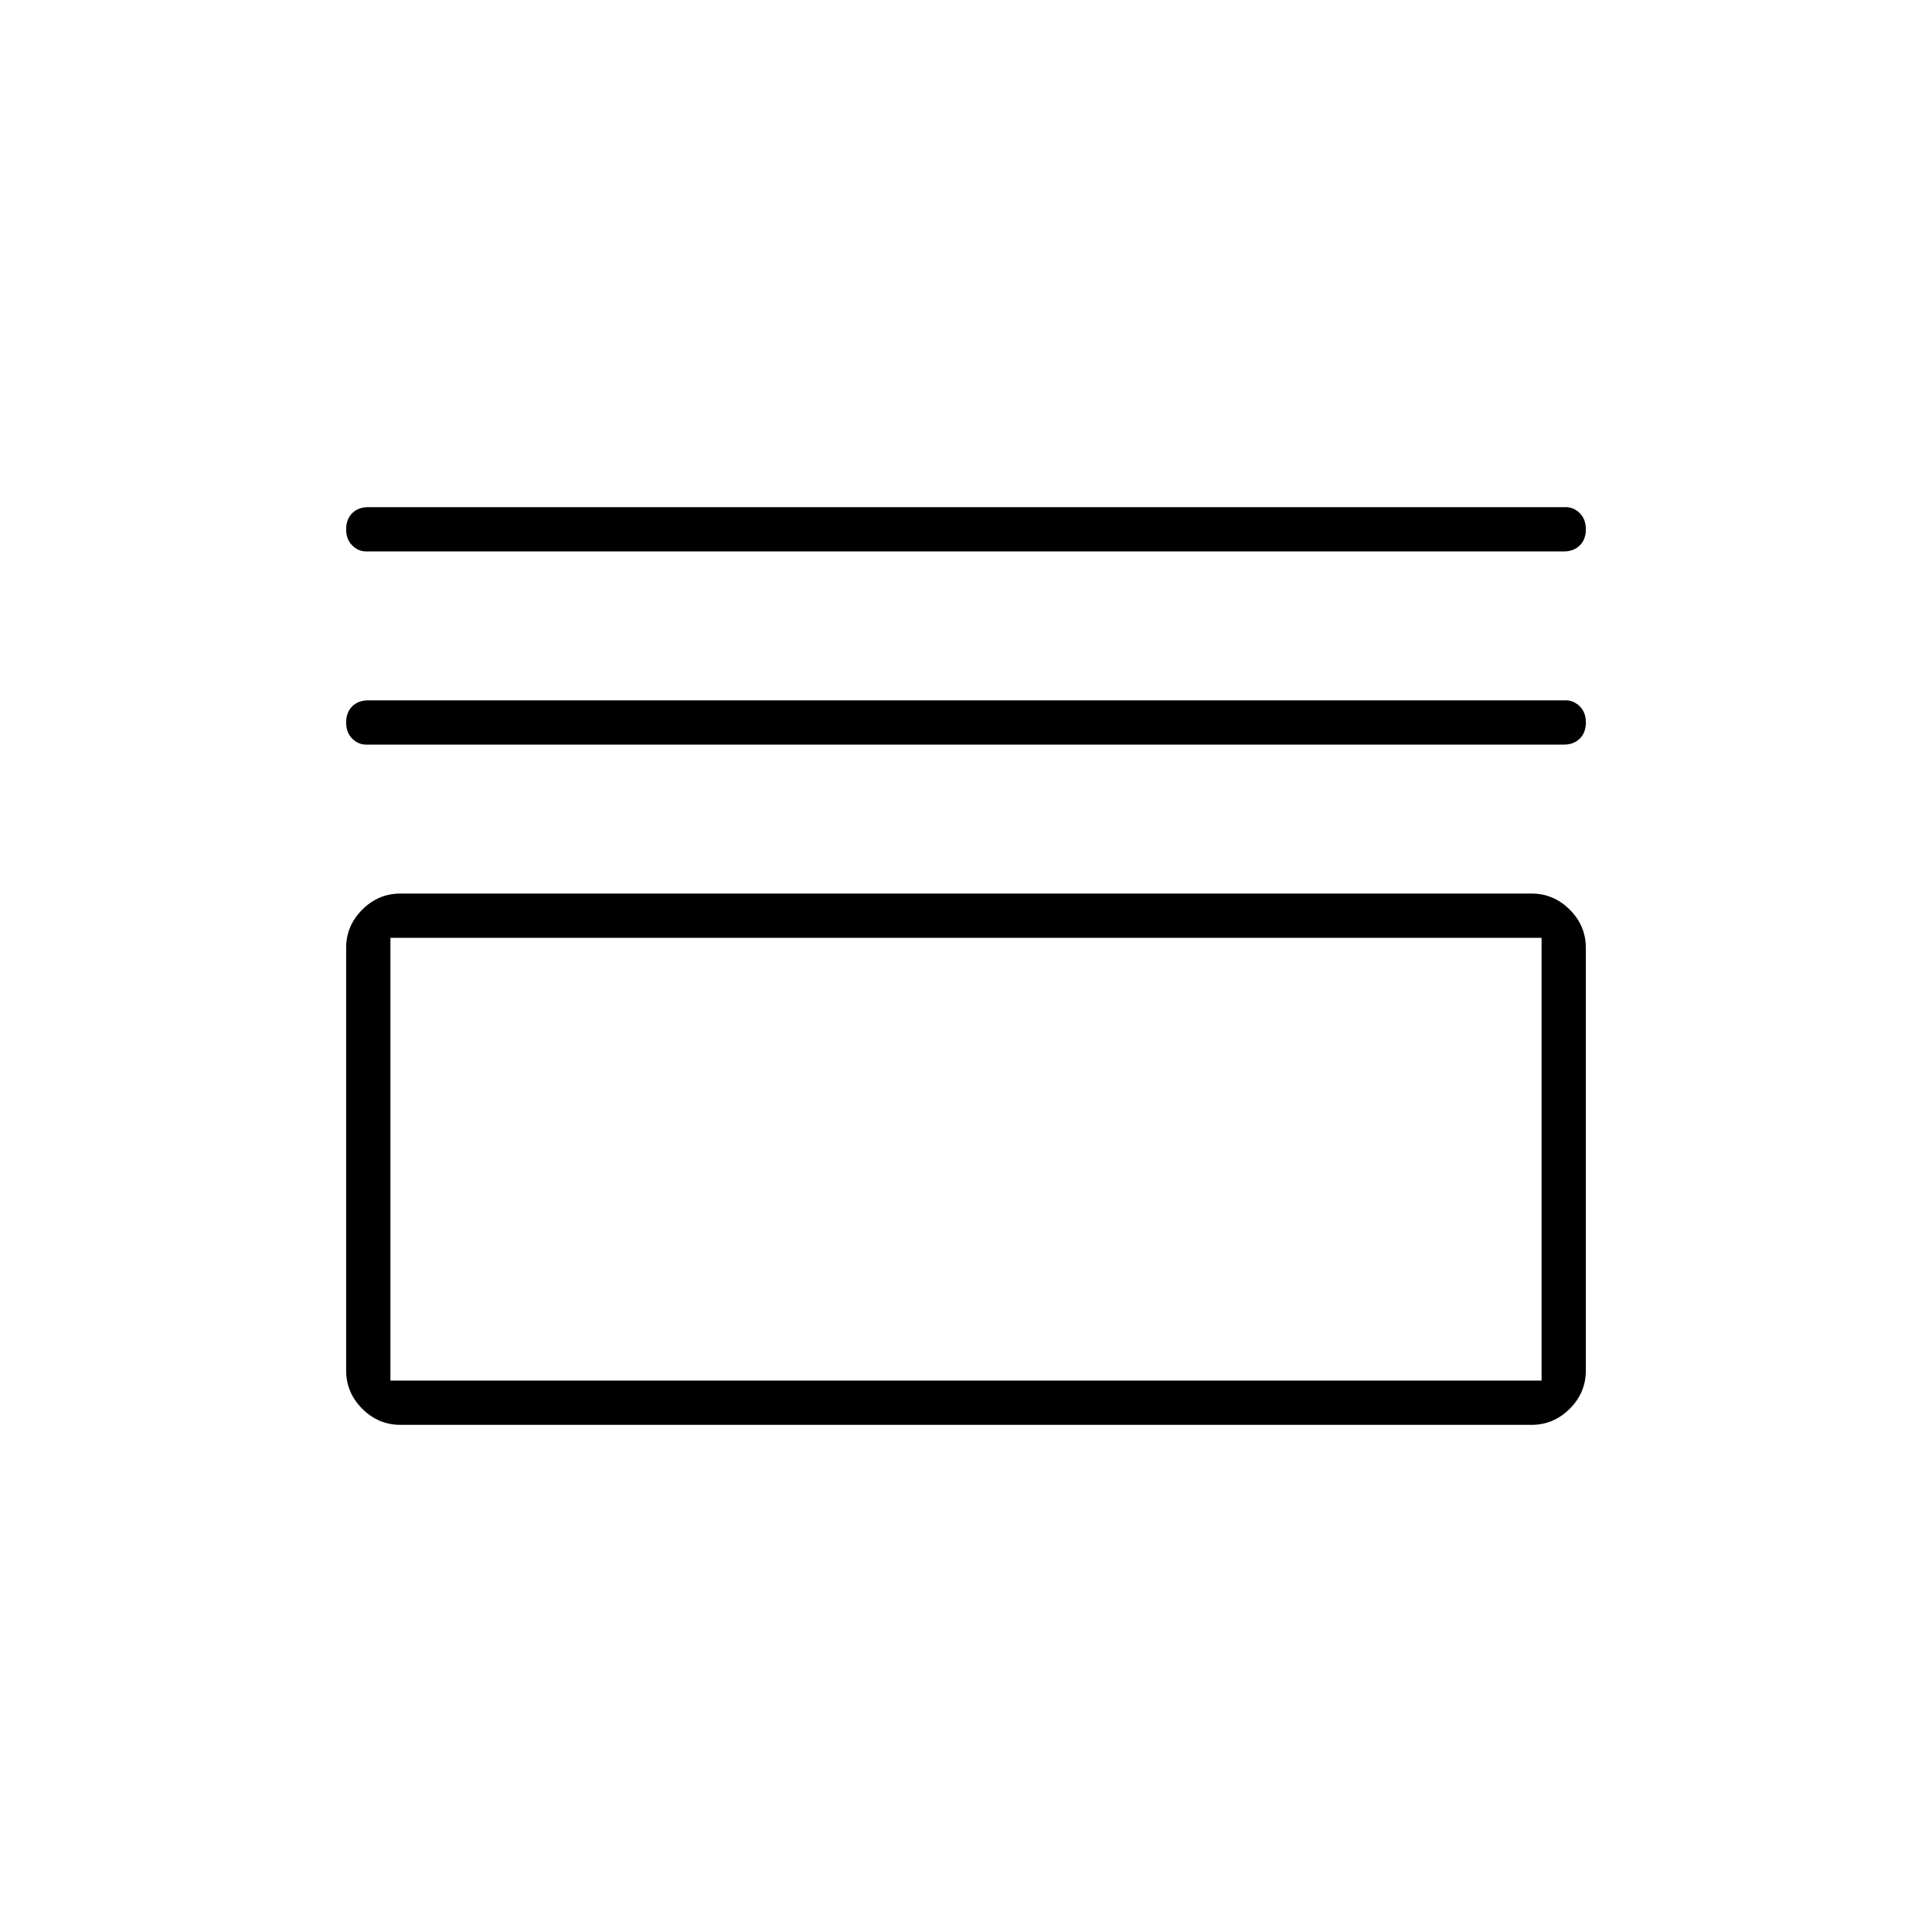 <svg xmlns="http://www.w3.org/2000/svg" width="48" height="48"><path d="M9.1 13.7q-.2 0-.35-.15-.15-.15-.15-.4t.15-.4q.15-.15.4-.15H38.9q.2 0 .35.15.15.15.15.4t-.15.4q-.15.15-.4.15zm0 4.8q-.2 0-.35-.15-.15-.15-.15-.4t.15-.4q.15-.15.4-.15H38.9q.2 0 .35.15.15.15.15.4t-.15.4q-.15.15-.4.15zm.85 16.9q-.55 0-.95-.4-.4-.4-.4-.95v-10.5q0-.55.4-.95.4-.4.95-.4h28.1q.55 0 .95.4.4.4.4.95v10.5q0 .55-.4.95-.4.4-.95.4zm-.25-1.1h28.6v-11H9.7zm0 0v-11 11z"/></svg>